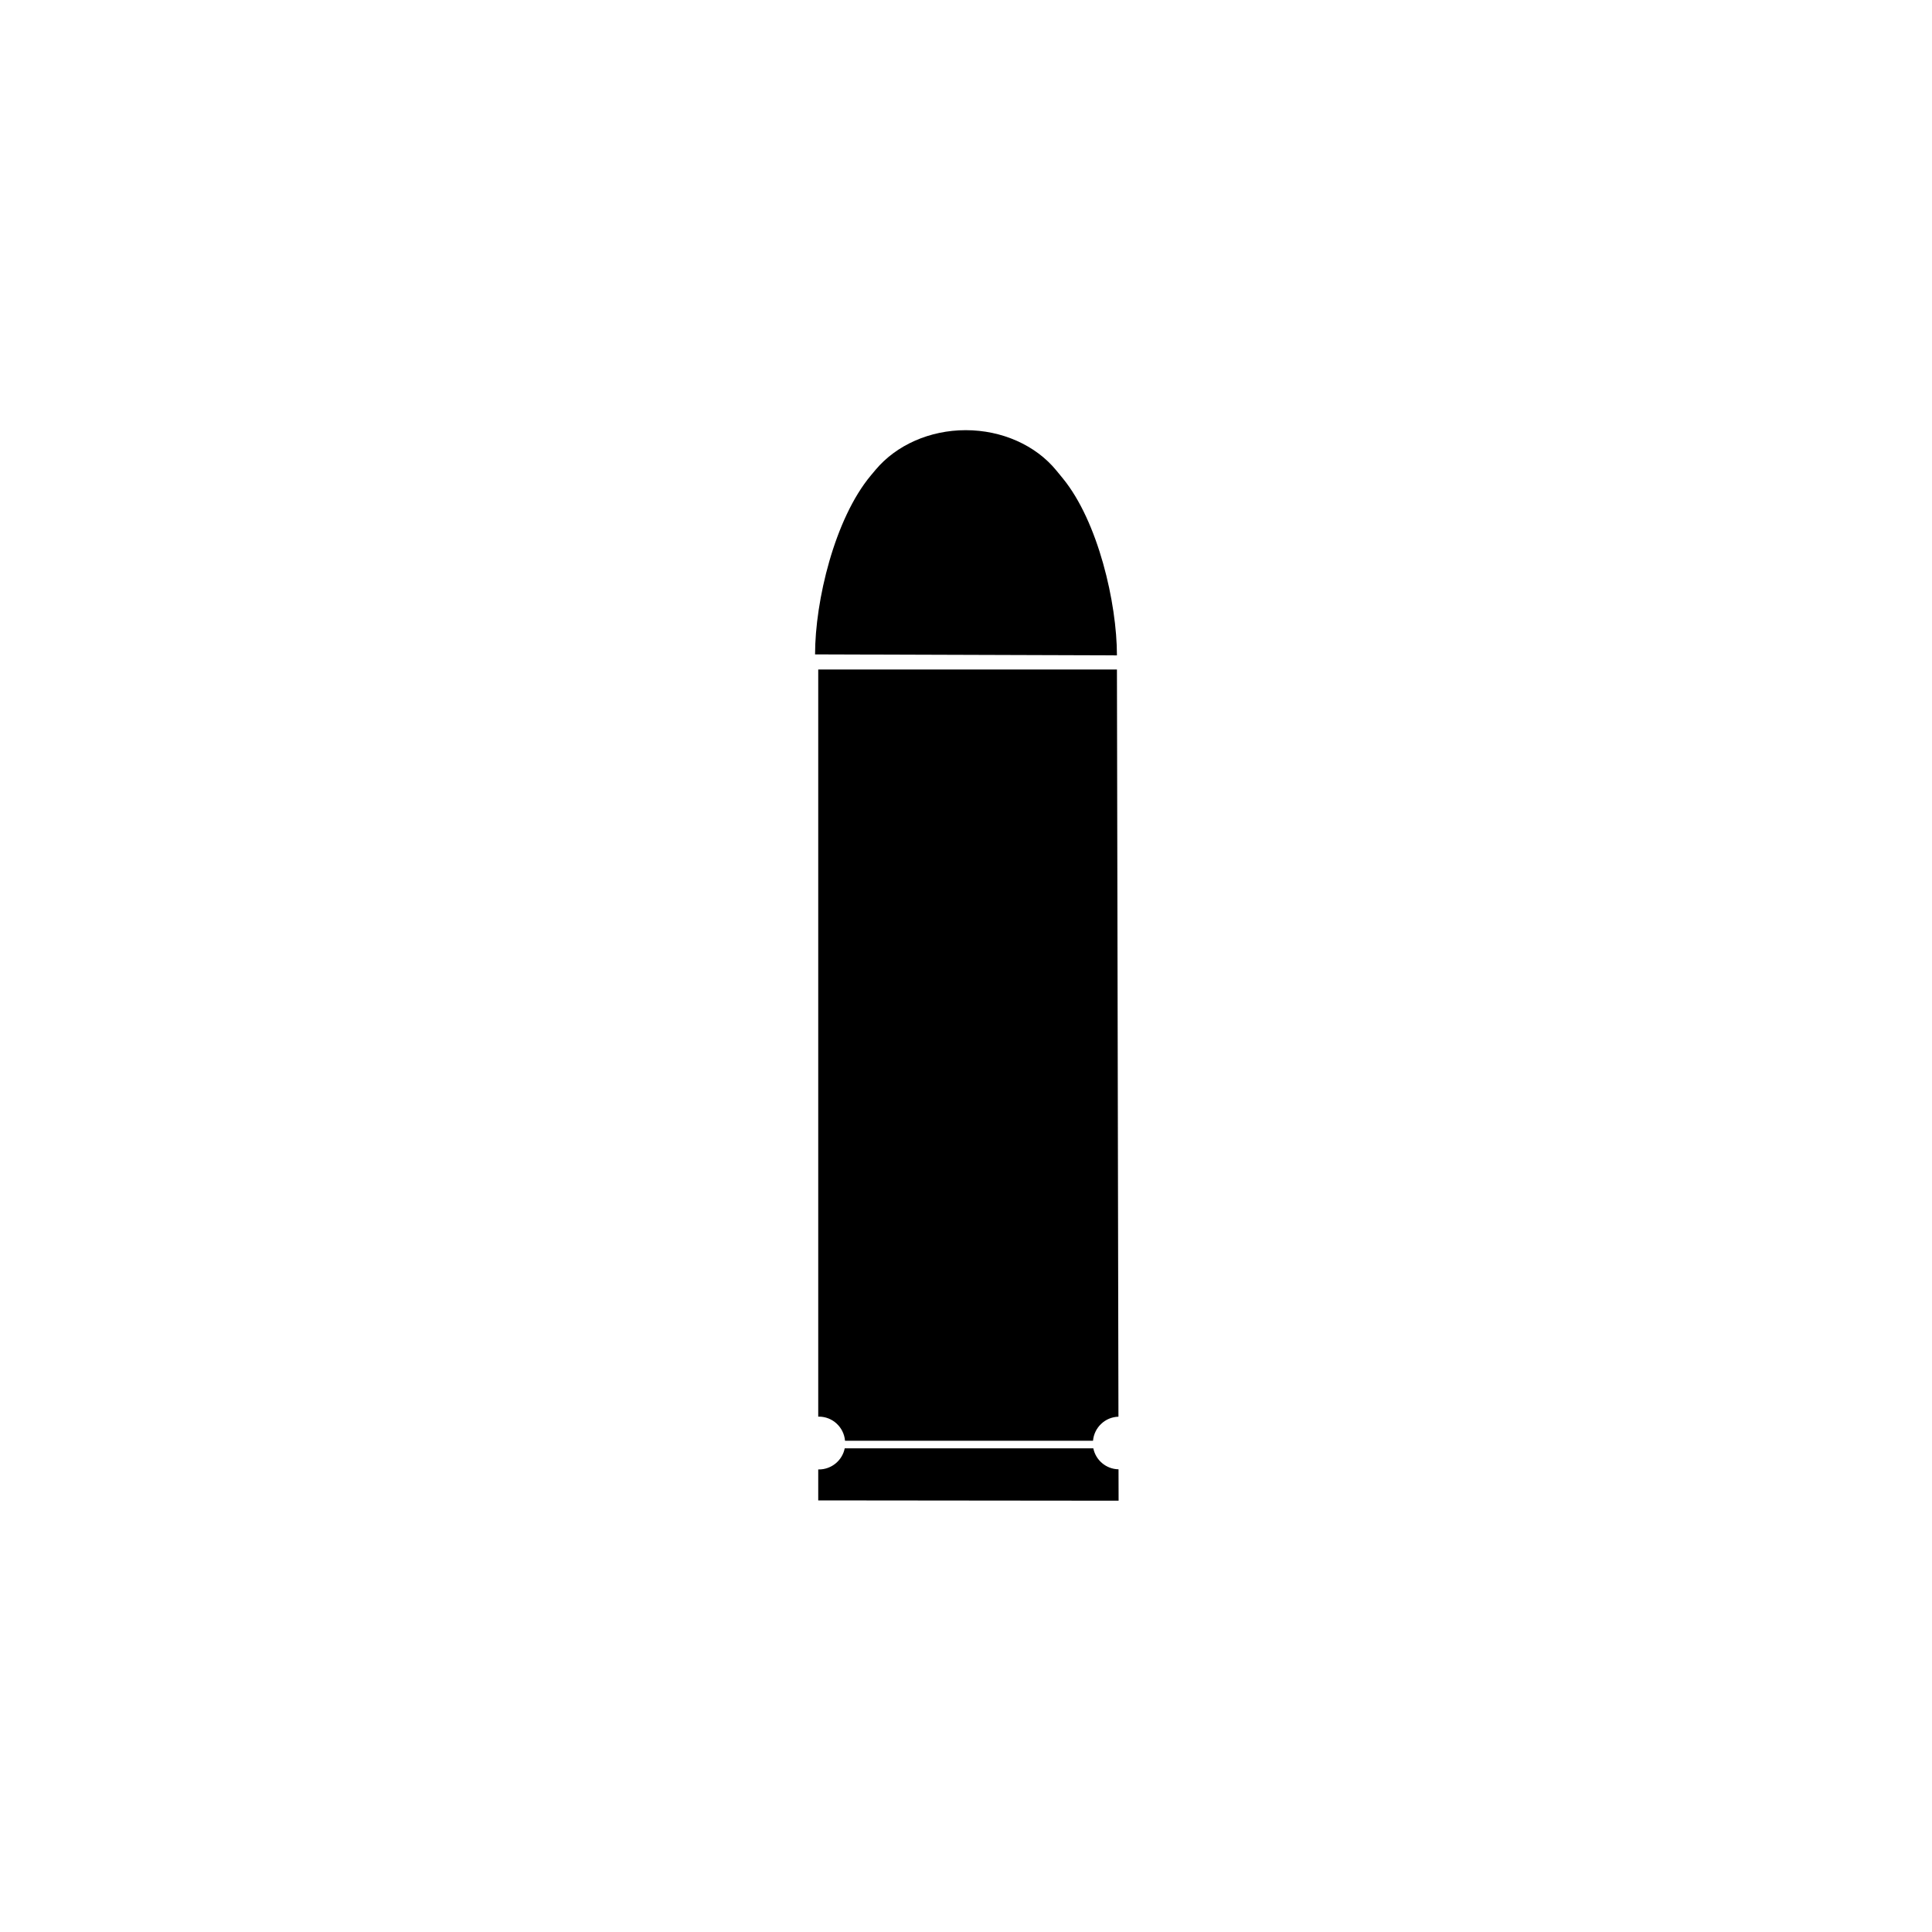 <svg width="512" height="512" viewBox="0 0 512 512" fill="none" xmlns="http://www.w3.org/2000/svg">
<path d="M296 173.68C296 159.78 291 138.2 281.68 126.8L279.96 124.7C274.48 117.98 265.5 114 255.92 114C246.44 114 237.56 117.92 232.04 124.5L230.8 125.98C221.16 137.5 216 159.28 216 173.42L296 173.68Z" fill="black"/>
<path d="M223.94 381.82H289.66C289.96 378.32 292.84 375.54 296.4 375.44L296 177.42H216.84V375.44C216.9 375.44 216.94 375.42 217 375.42C220.66 375.42 223.64 378.24 223.94 381.82Z" fill="black"/>
<path d="M289.74 383.82H223.86C223.22 387.02 220.38 389.42 217 389.42C216.94 389.42 216.9 389.4 216.84 389.4V397.62C218 397.62 296.44 397.7 296.44 397.7L296.42 389.38C293.12 389.32 290.38 386.96 289.74 383.82Z" fill="black"/>
</svg>
